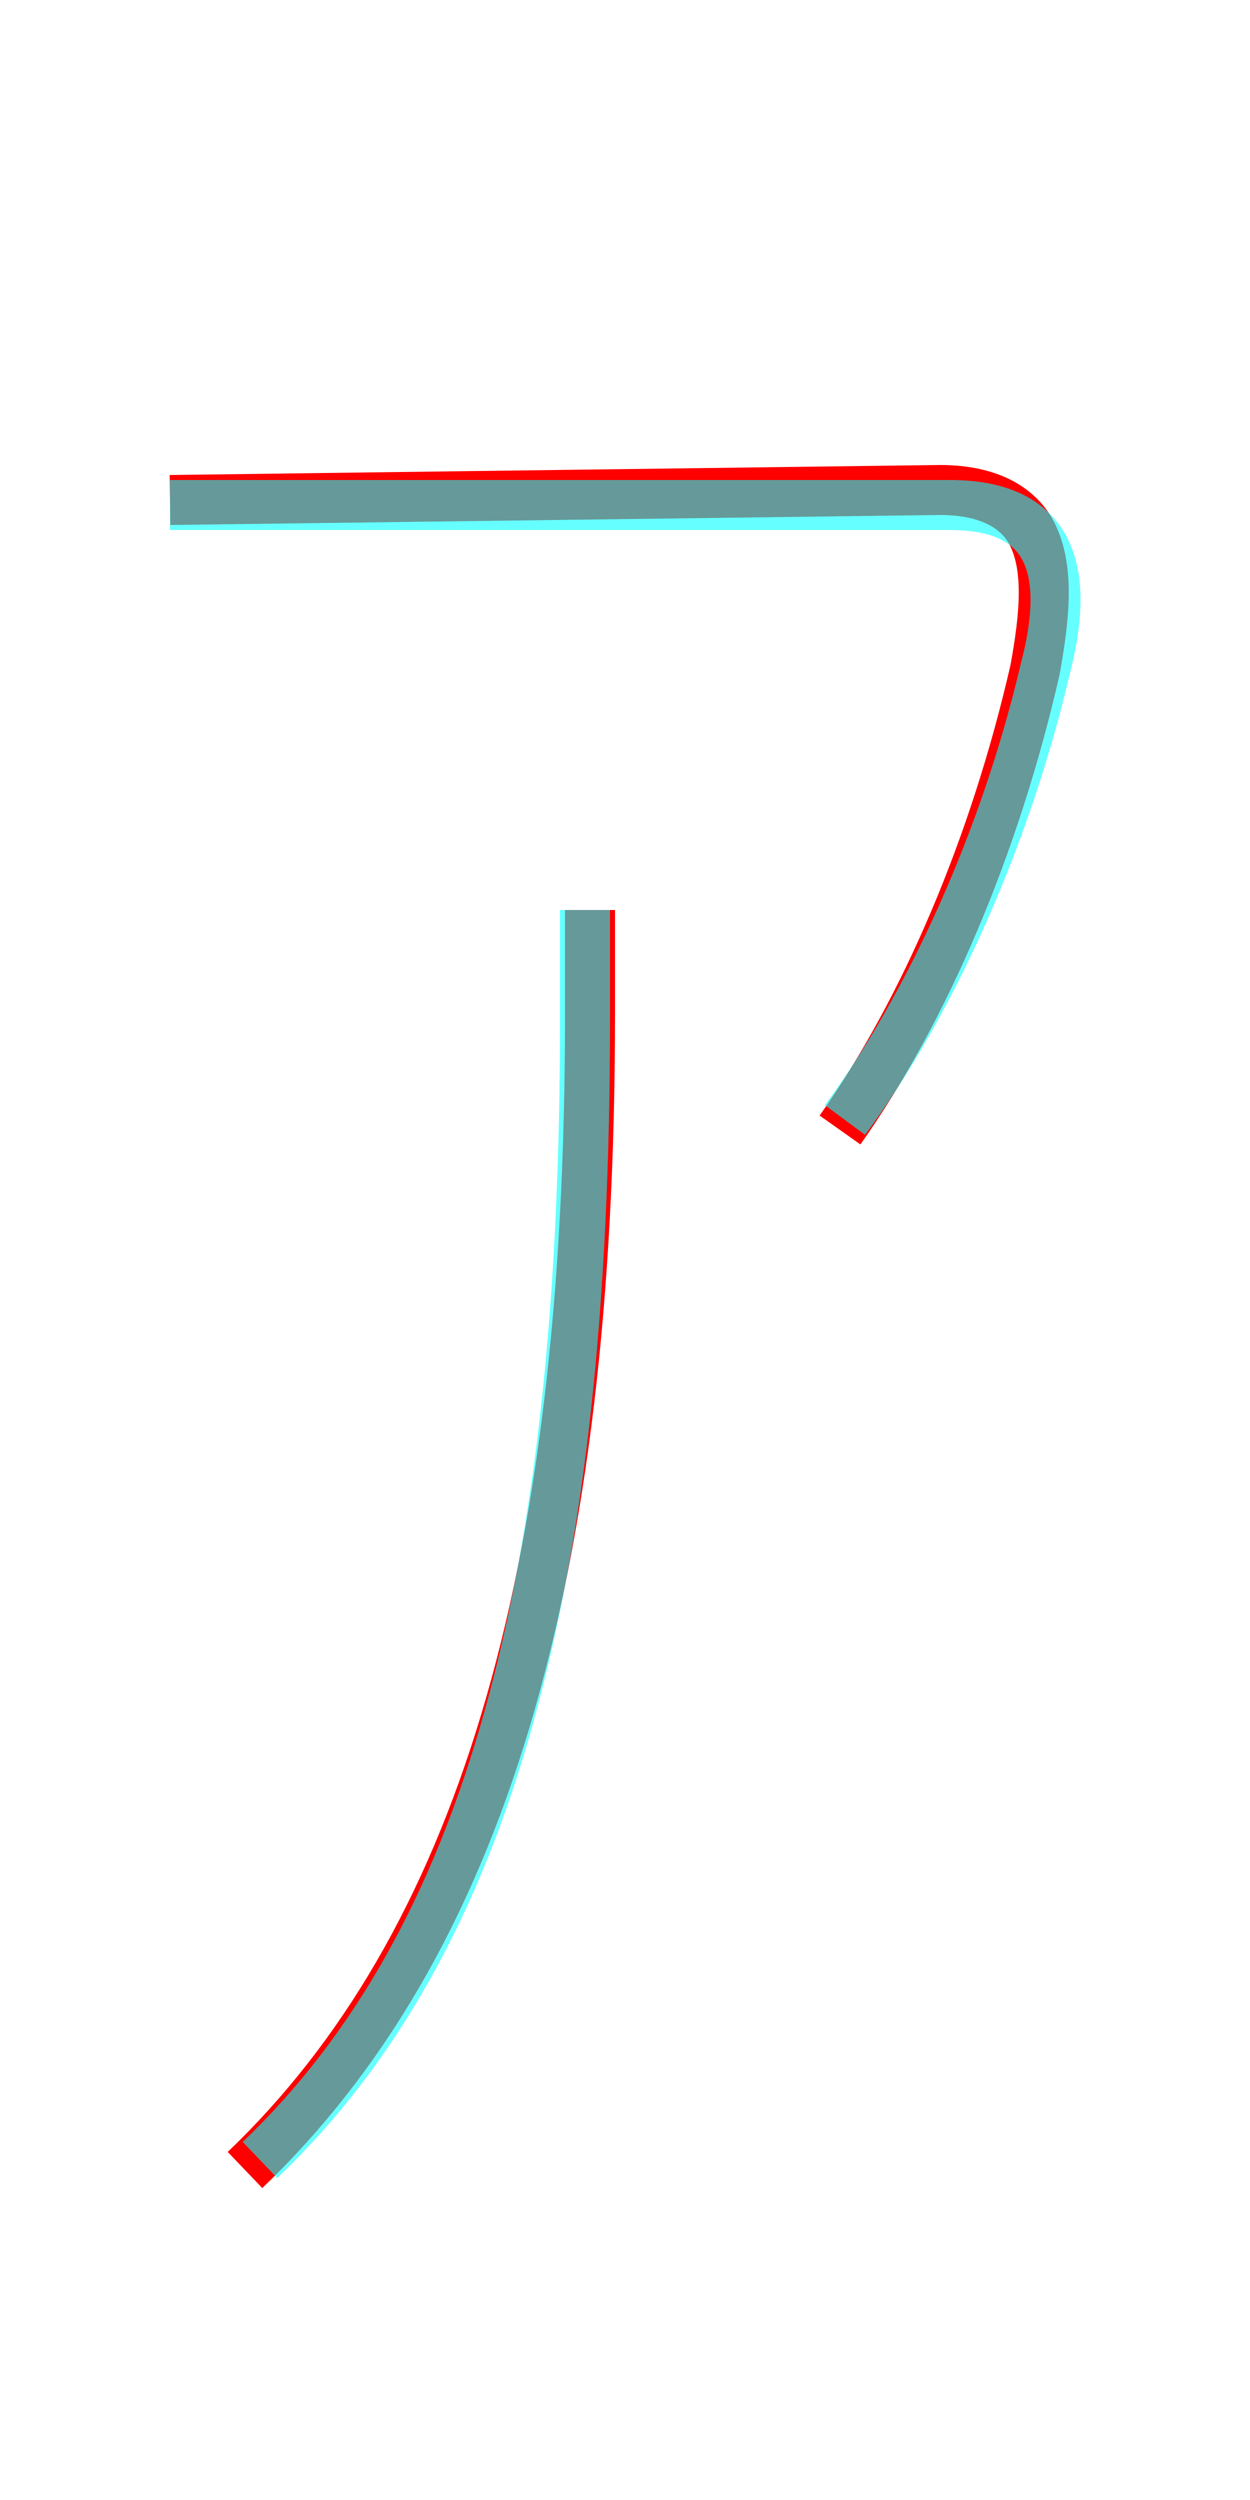 <?xml version='1.0' encoding='utf8'?>
<svg viewBox="0.0 -6.0 25.0 50.0" version="1.1" xmlns="http://www.w3.org/2000/svg">
<rect x="0.0" y="-6.0" width="25.0" height="50.0" fill="#333333" stroke="none"/>
<rect x="-1000" y="-1000" width="2000" height="2000" stroke="white" fill="white"/>
<g style="fill:none;stroke:rgba(255, 0, 0, 1);  stroke-width:1"><path d="M 16.8 -21.4 C 18.5 -23.8 19.9 -27.1 20.7 -30.6 C 20.9 -31.7 21.0 -32.7 20.6 -33.4 C 20.3 -33.9 19.7 -34.2 18.8 -34.2 L 3.4 -34.0 M 4.9 -0.6 C 9.6 -5.1 11.8 -12.4 11.8 -23.7 L 11.8 -25.8" transform="translate(0.0 38.0)" />
</g>
<g style="fill:none;stroke:rgba(0, 255, 255, 0.6);  stroke-width:1">
<path d="M 5.2 -0.8 C 9.8 -5.2 11.7 -12.4 11.7 -23.6 L 11.7 -25.8 M 16.9 -21.6 C 18.6 -23.9 20.1 -27.2 20.9 -30.6 C 21.4 -32.5 21.1 -33.9 19.0 -33.9 L 3.4 -33.9" transform="translate(0.0 38.0)" />
</g>
</svg>